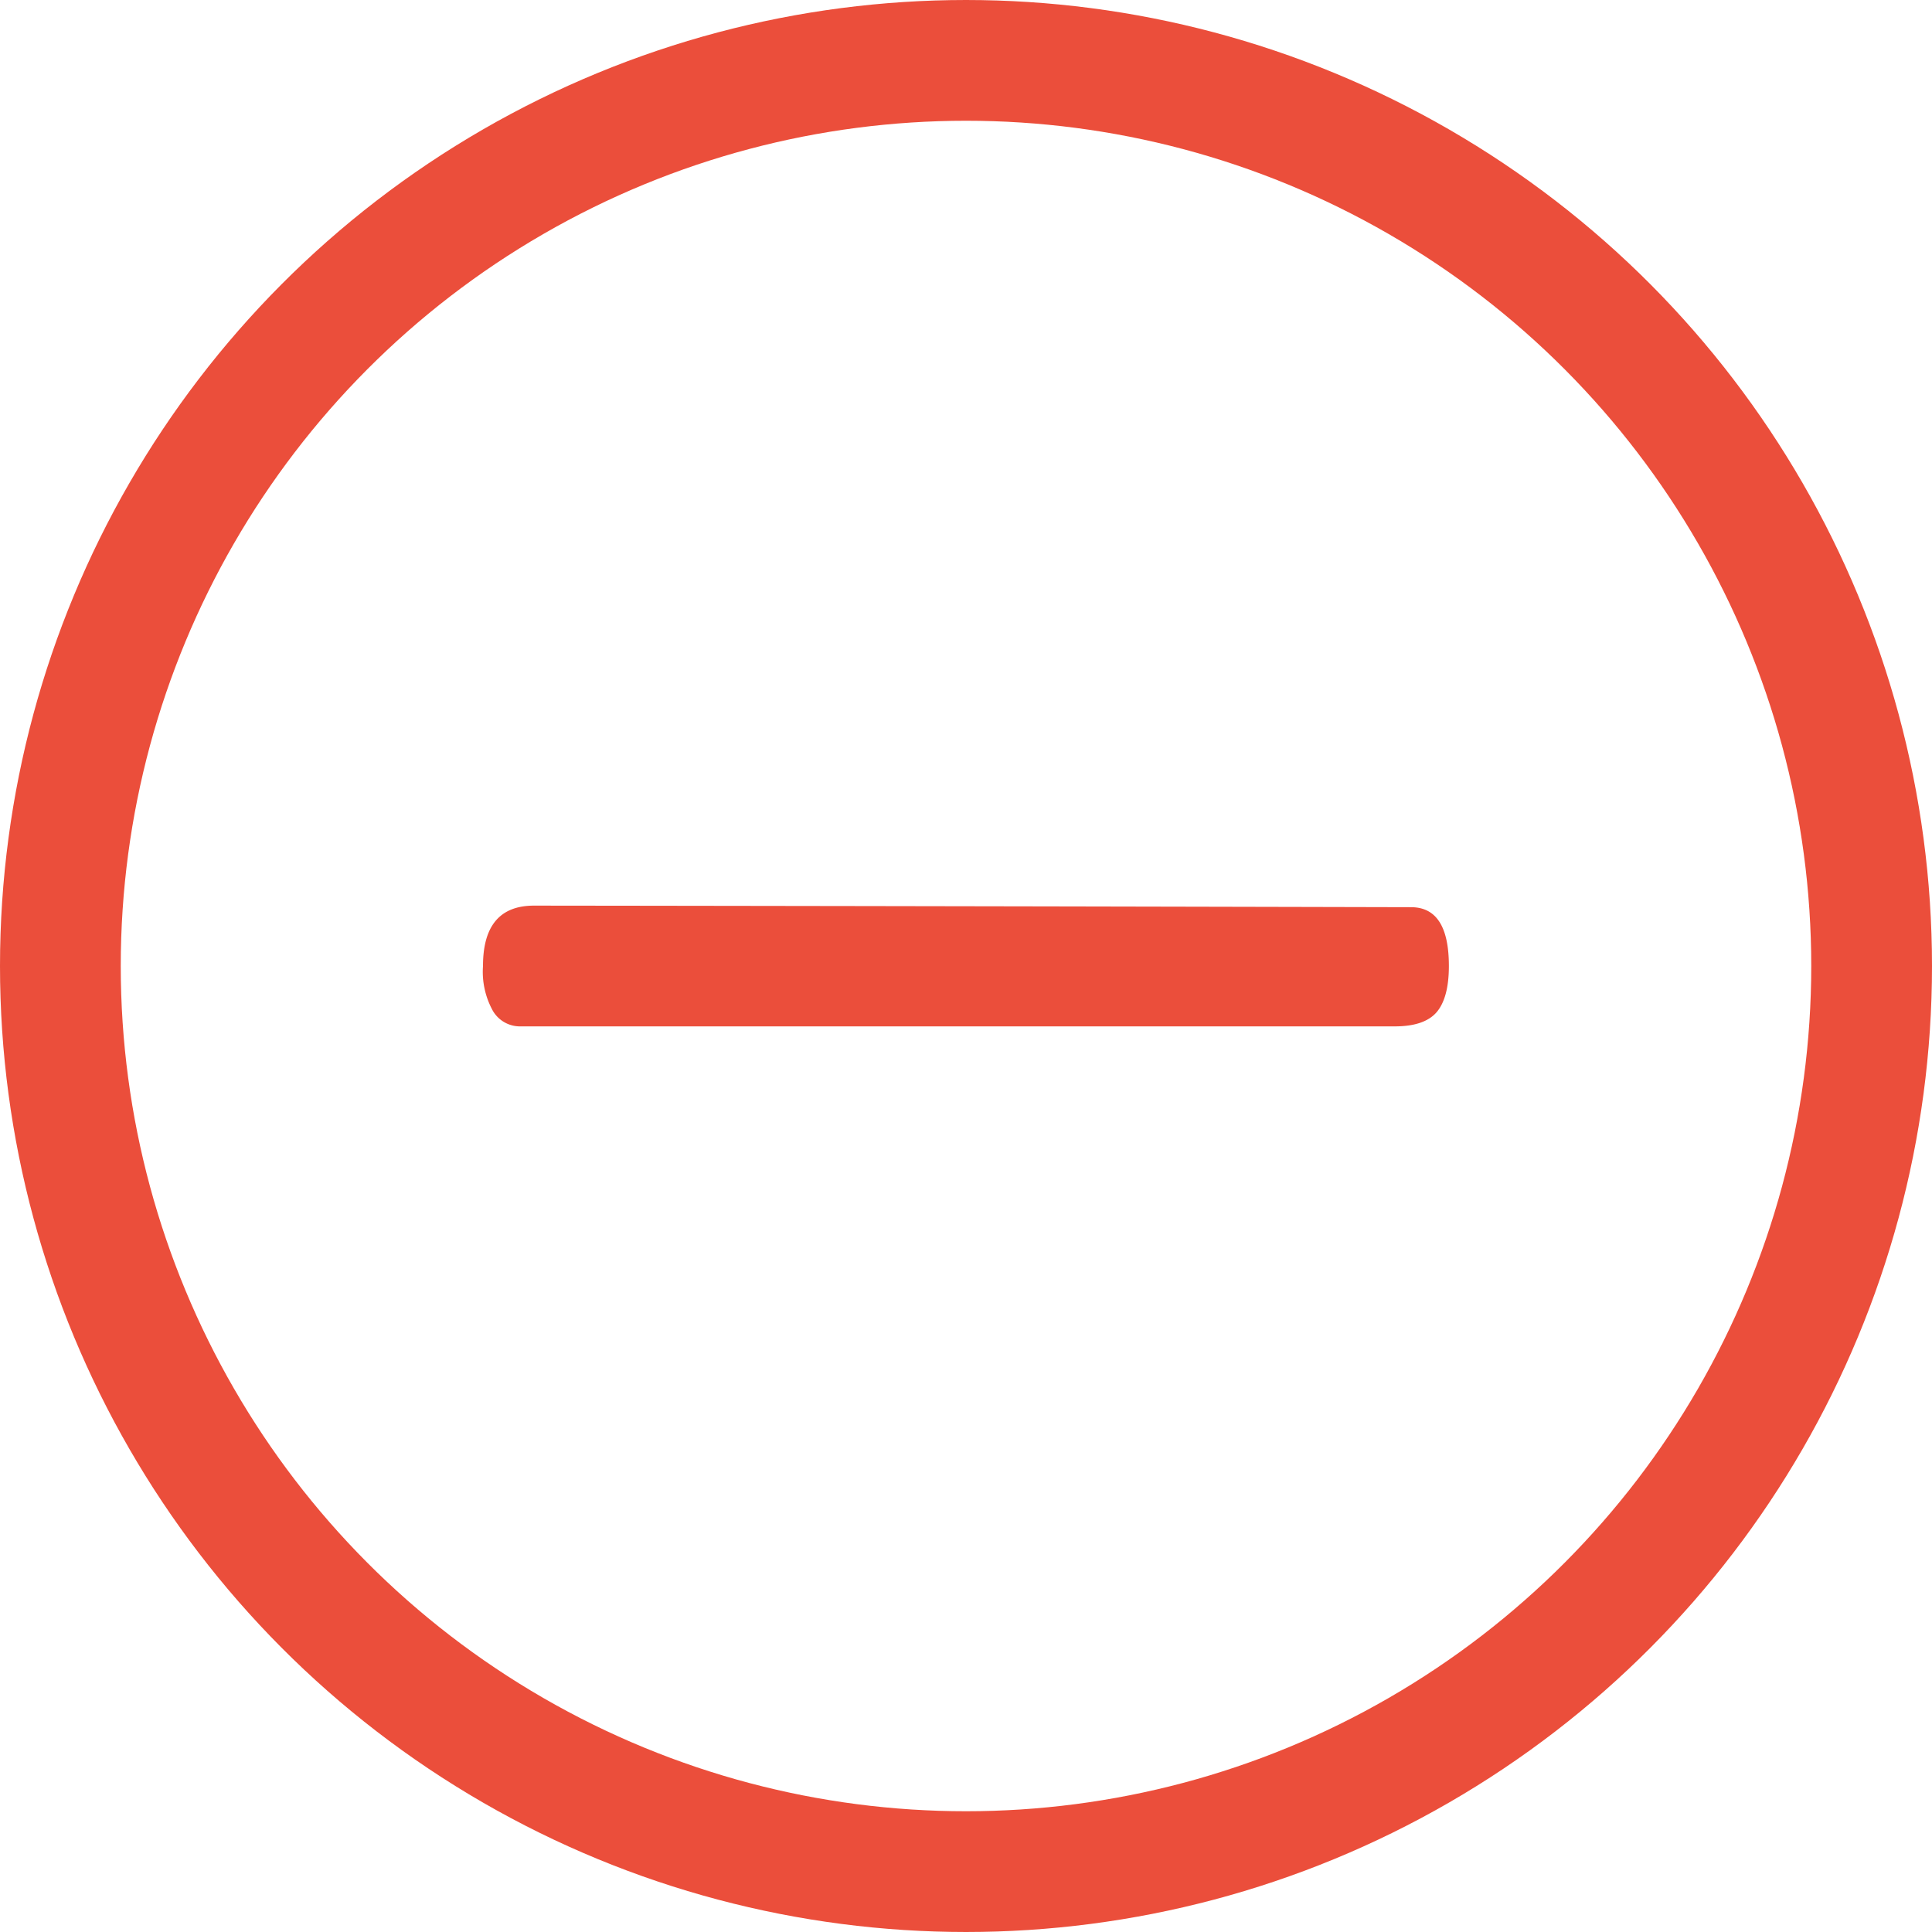 <svg xmlns="http://www.w3.org/2000/svg" width="16" height="16" viewBox="0 0 16 16">
    <g fill="none" fill-rule="evenodd">
        <path d="M-4-4h24v24H-4z"/>
        <g>
            <circle cx="8" cy="8" r="7.5" stroke="#EB4E3B"/>
            <path fill="#EB4E3B" fill-rule="nonzero" d="M4.314 8.5a.26.26 0 0 1-.241-.145A.666.666 0 0 1 4 8c0-.333.14-.5.423-.5a5372.386 5372.386 0 0 1 7.263.013c.209 0 .313.162.313.487 0 .175-.034.303-.101.382-.068.079-.184.118-.347.118H4.314z"/>
        </g>
    </g>
</svg>

